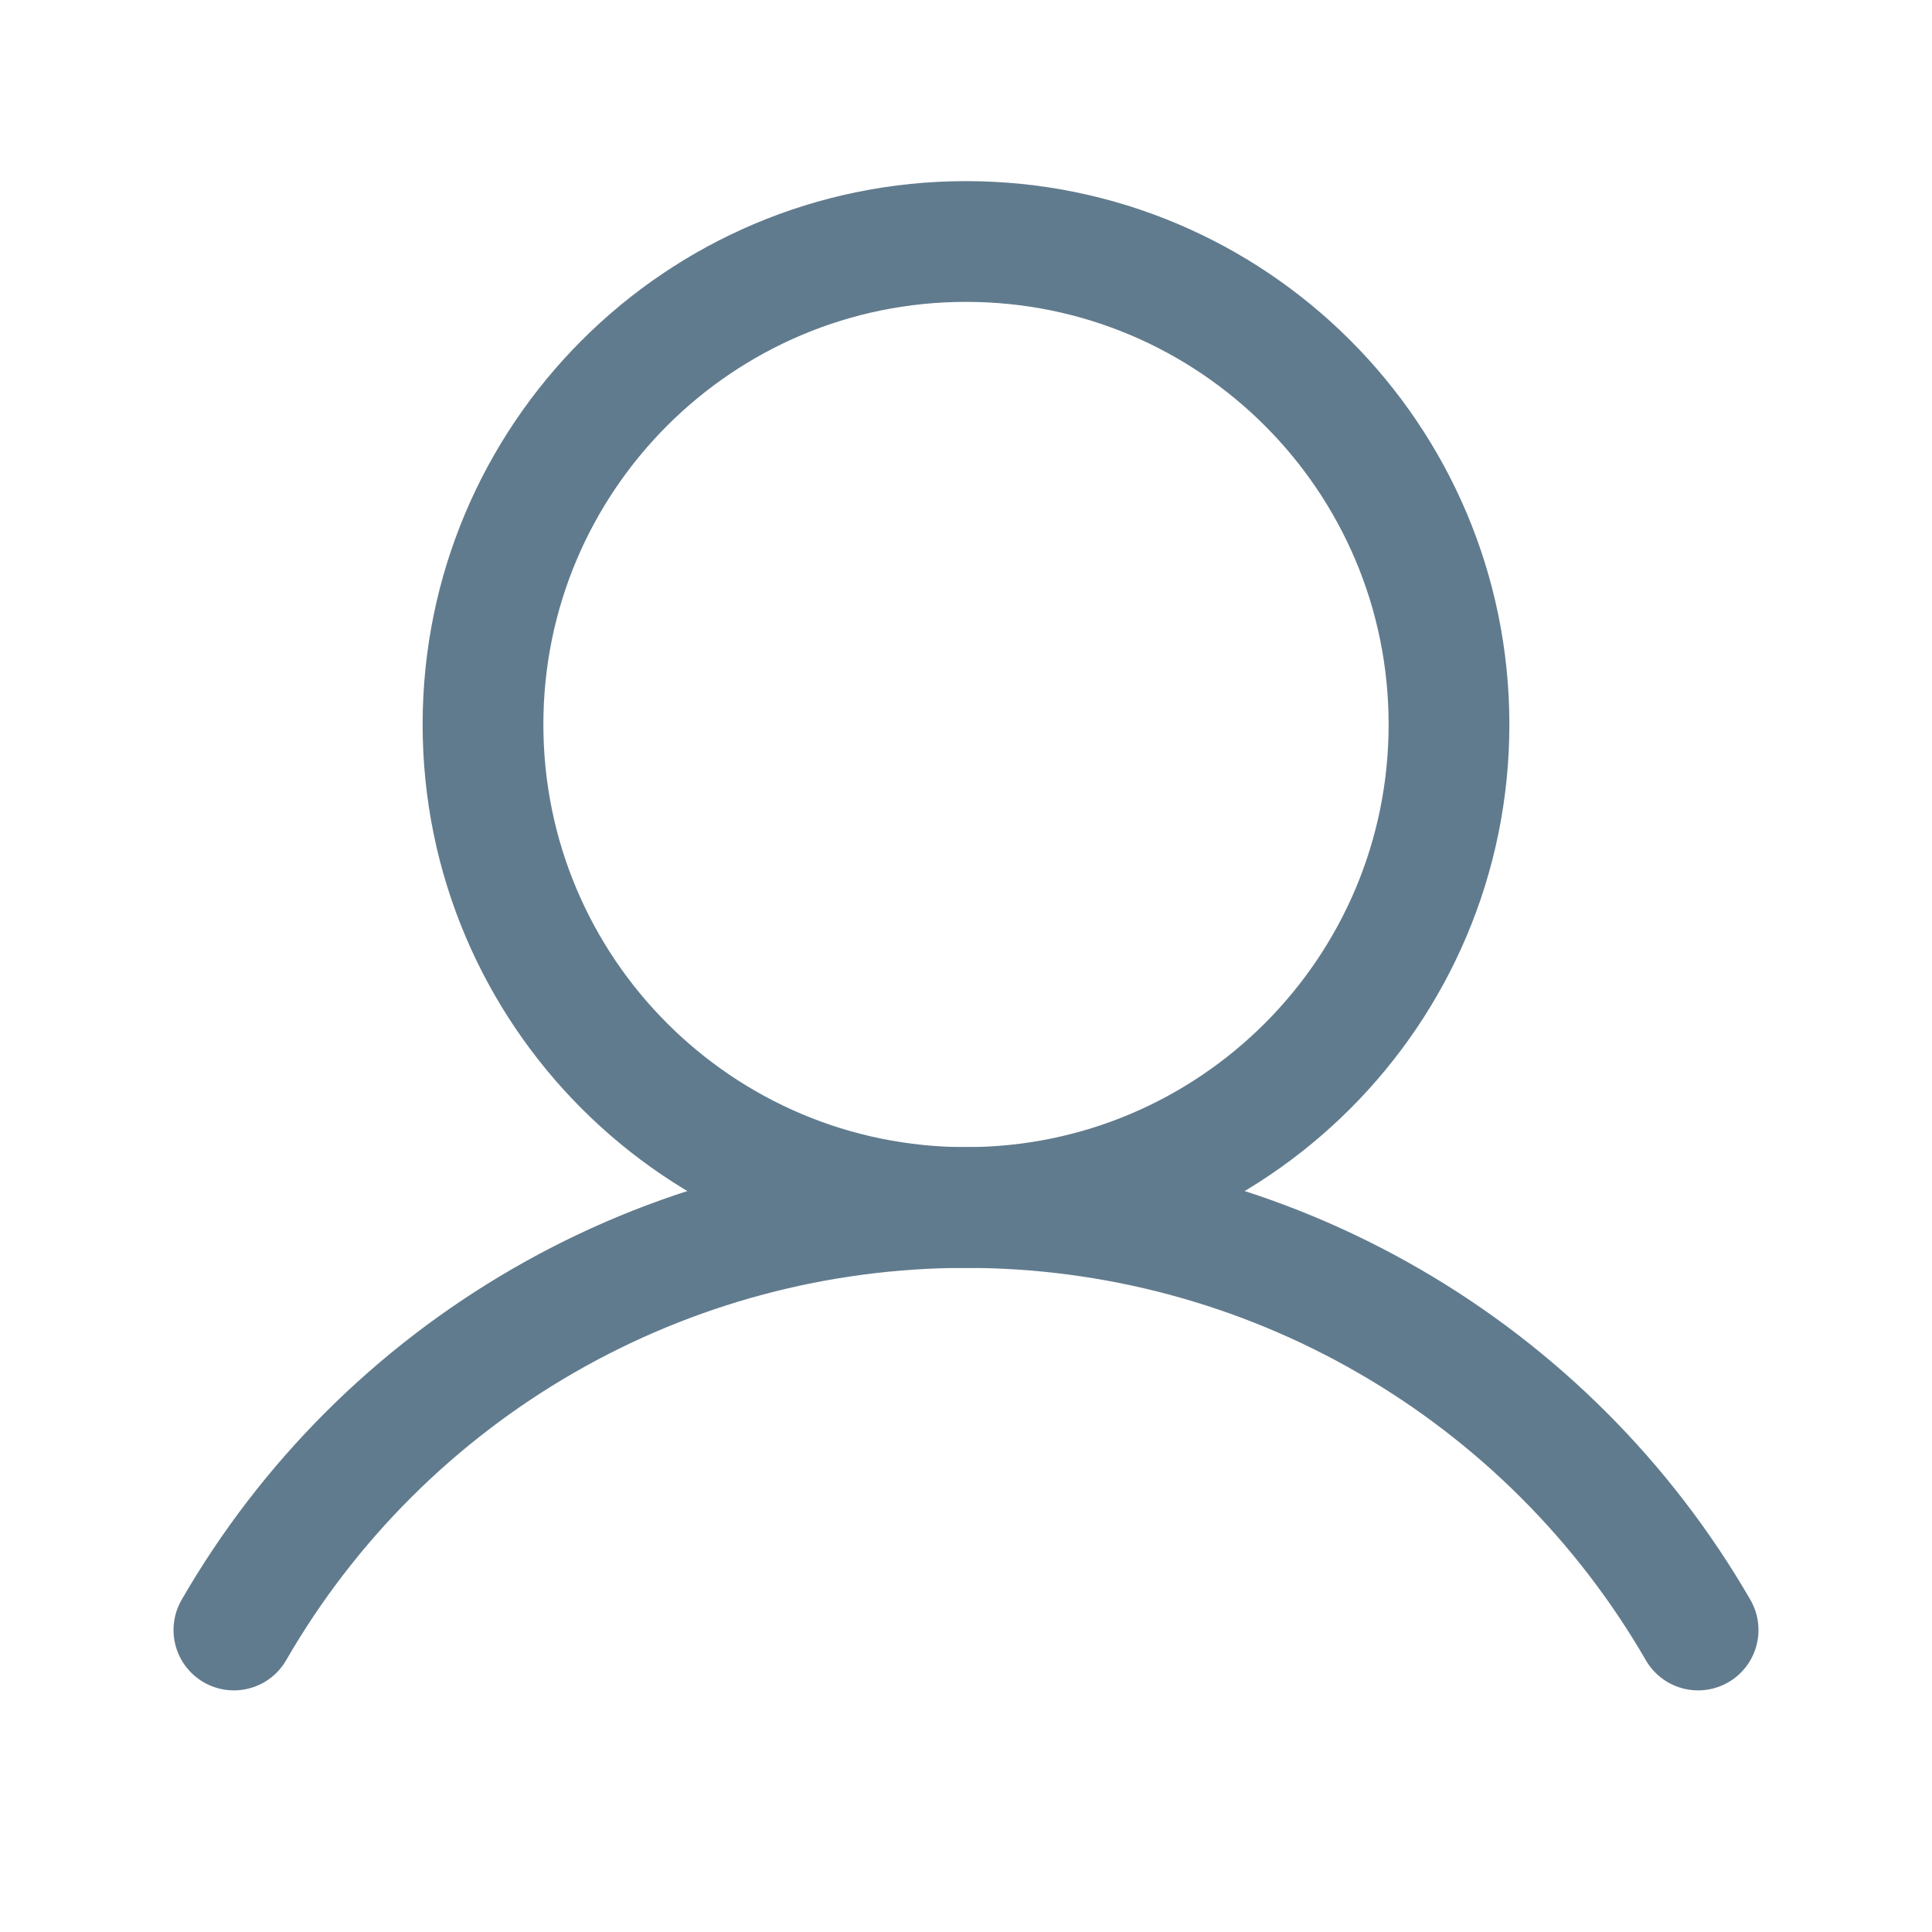 <svg width="16" height="16" viewBox="0 0 16 16" fill="none" xmlns="http://www.w3.org/2000/svg">
<path d="M8 10C10.209 10 12 8.209 12 6C12 3.791 10.209 2 8 2C5.791 2 4 3.791 4 6C4 8.209 5.791 10 8 10Z" stroke="#617B8E" stroke-miterlimit="10"/>
<path d="M1.937 13.499C2.551 12.435 3.435 11.552 4.499 10.938C5.564 10.323 6.771 10 8 10C9.229 10 10.436 10.323 11.5 10.938C12.564 11.552 13.448 12.435 14.063 13.499" stroke="#617B8E" stroke-linecap="round" stroke-linejoin="round"/>
</svg>